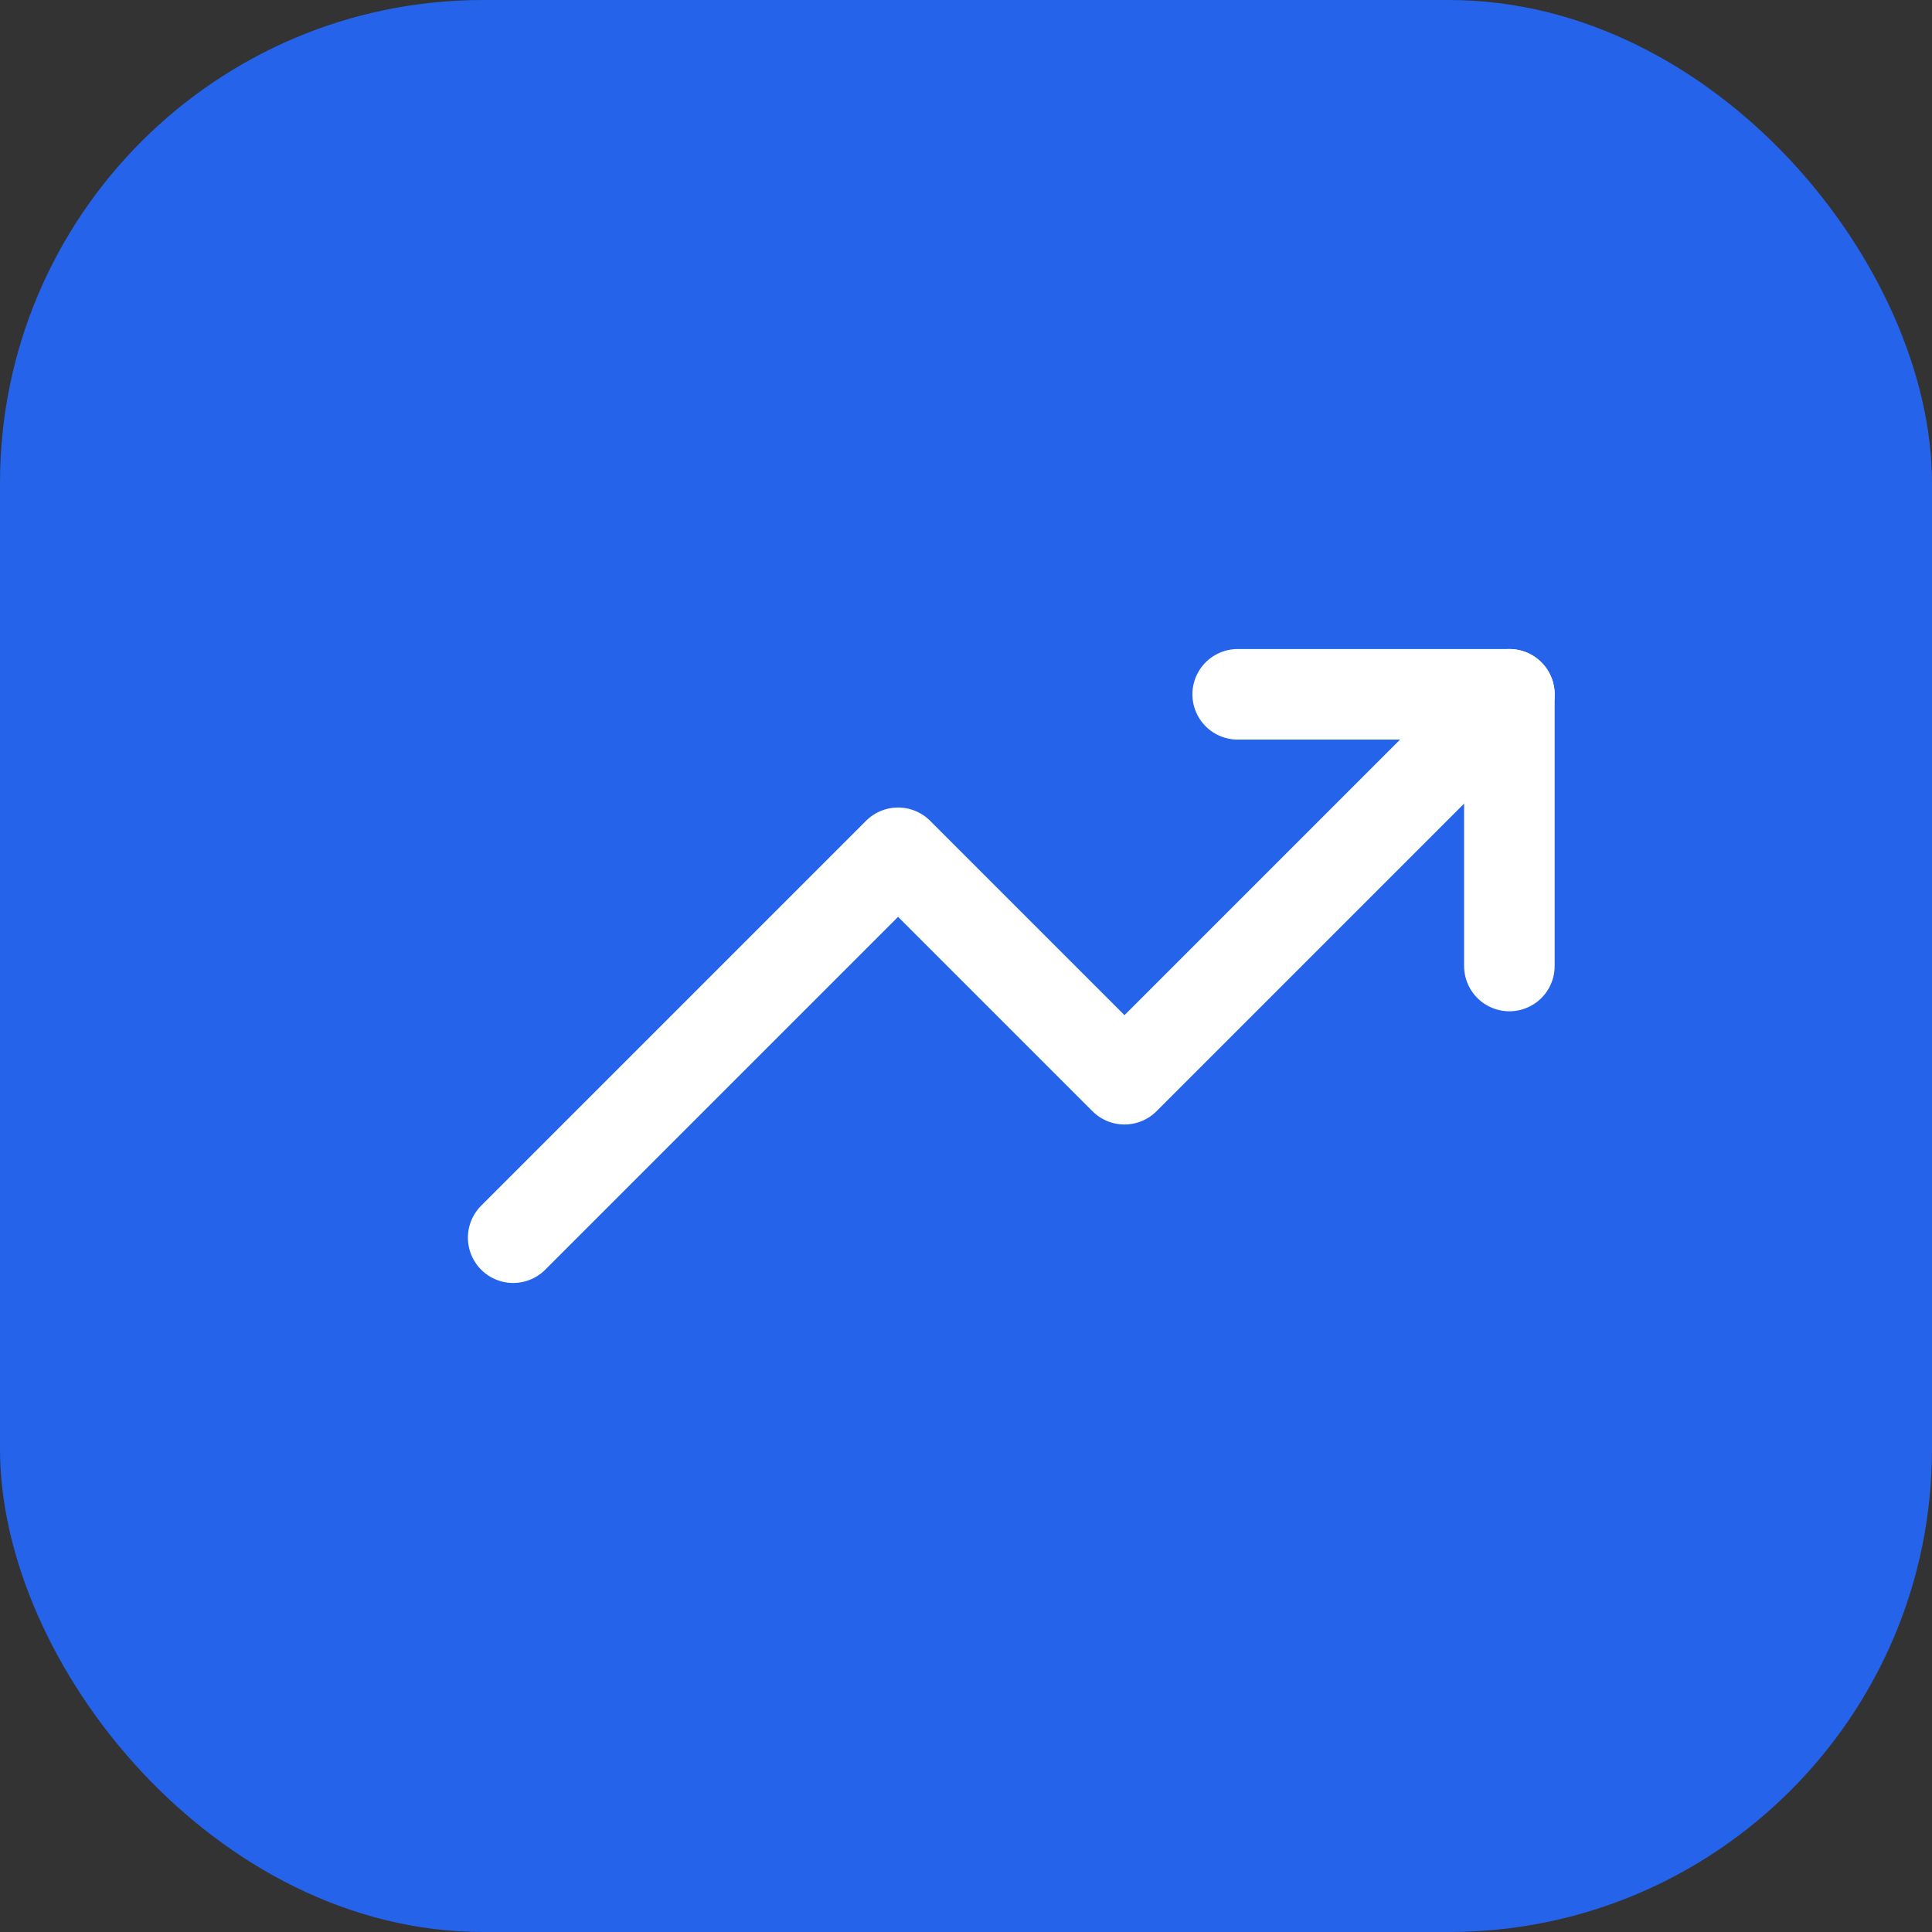 
<svg xmlns="http://www.w3.org/2000/svg" viewBox="0 0 32 32">
  <rect x="0" y="0" width="32" height="32" fill="#333333" stroke="none"/>
  <rect width="32" height="32" rx="8" fill="#2563eb" />
  <g transform="translate(4,4) scale(0.75)">
    <polyline points="28 10 19.5 18.5 14.5 13.5 6 22"
              fill="none" stroke="white" stroke-width="2"
              stroke-linecap="round" stroke-linejoin="round" />
    <polyline points="22 10 28 10 28 16"
              fill="none" stroke="white" stroke-width="2"
              stroke-linecap="round" stroke-linejoin="round" />
  </g>
</svg>
